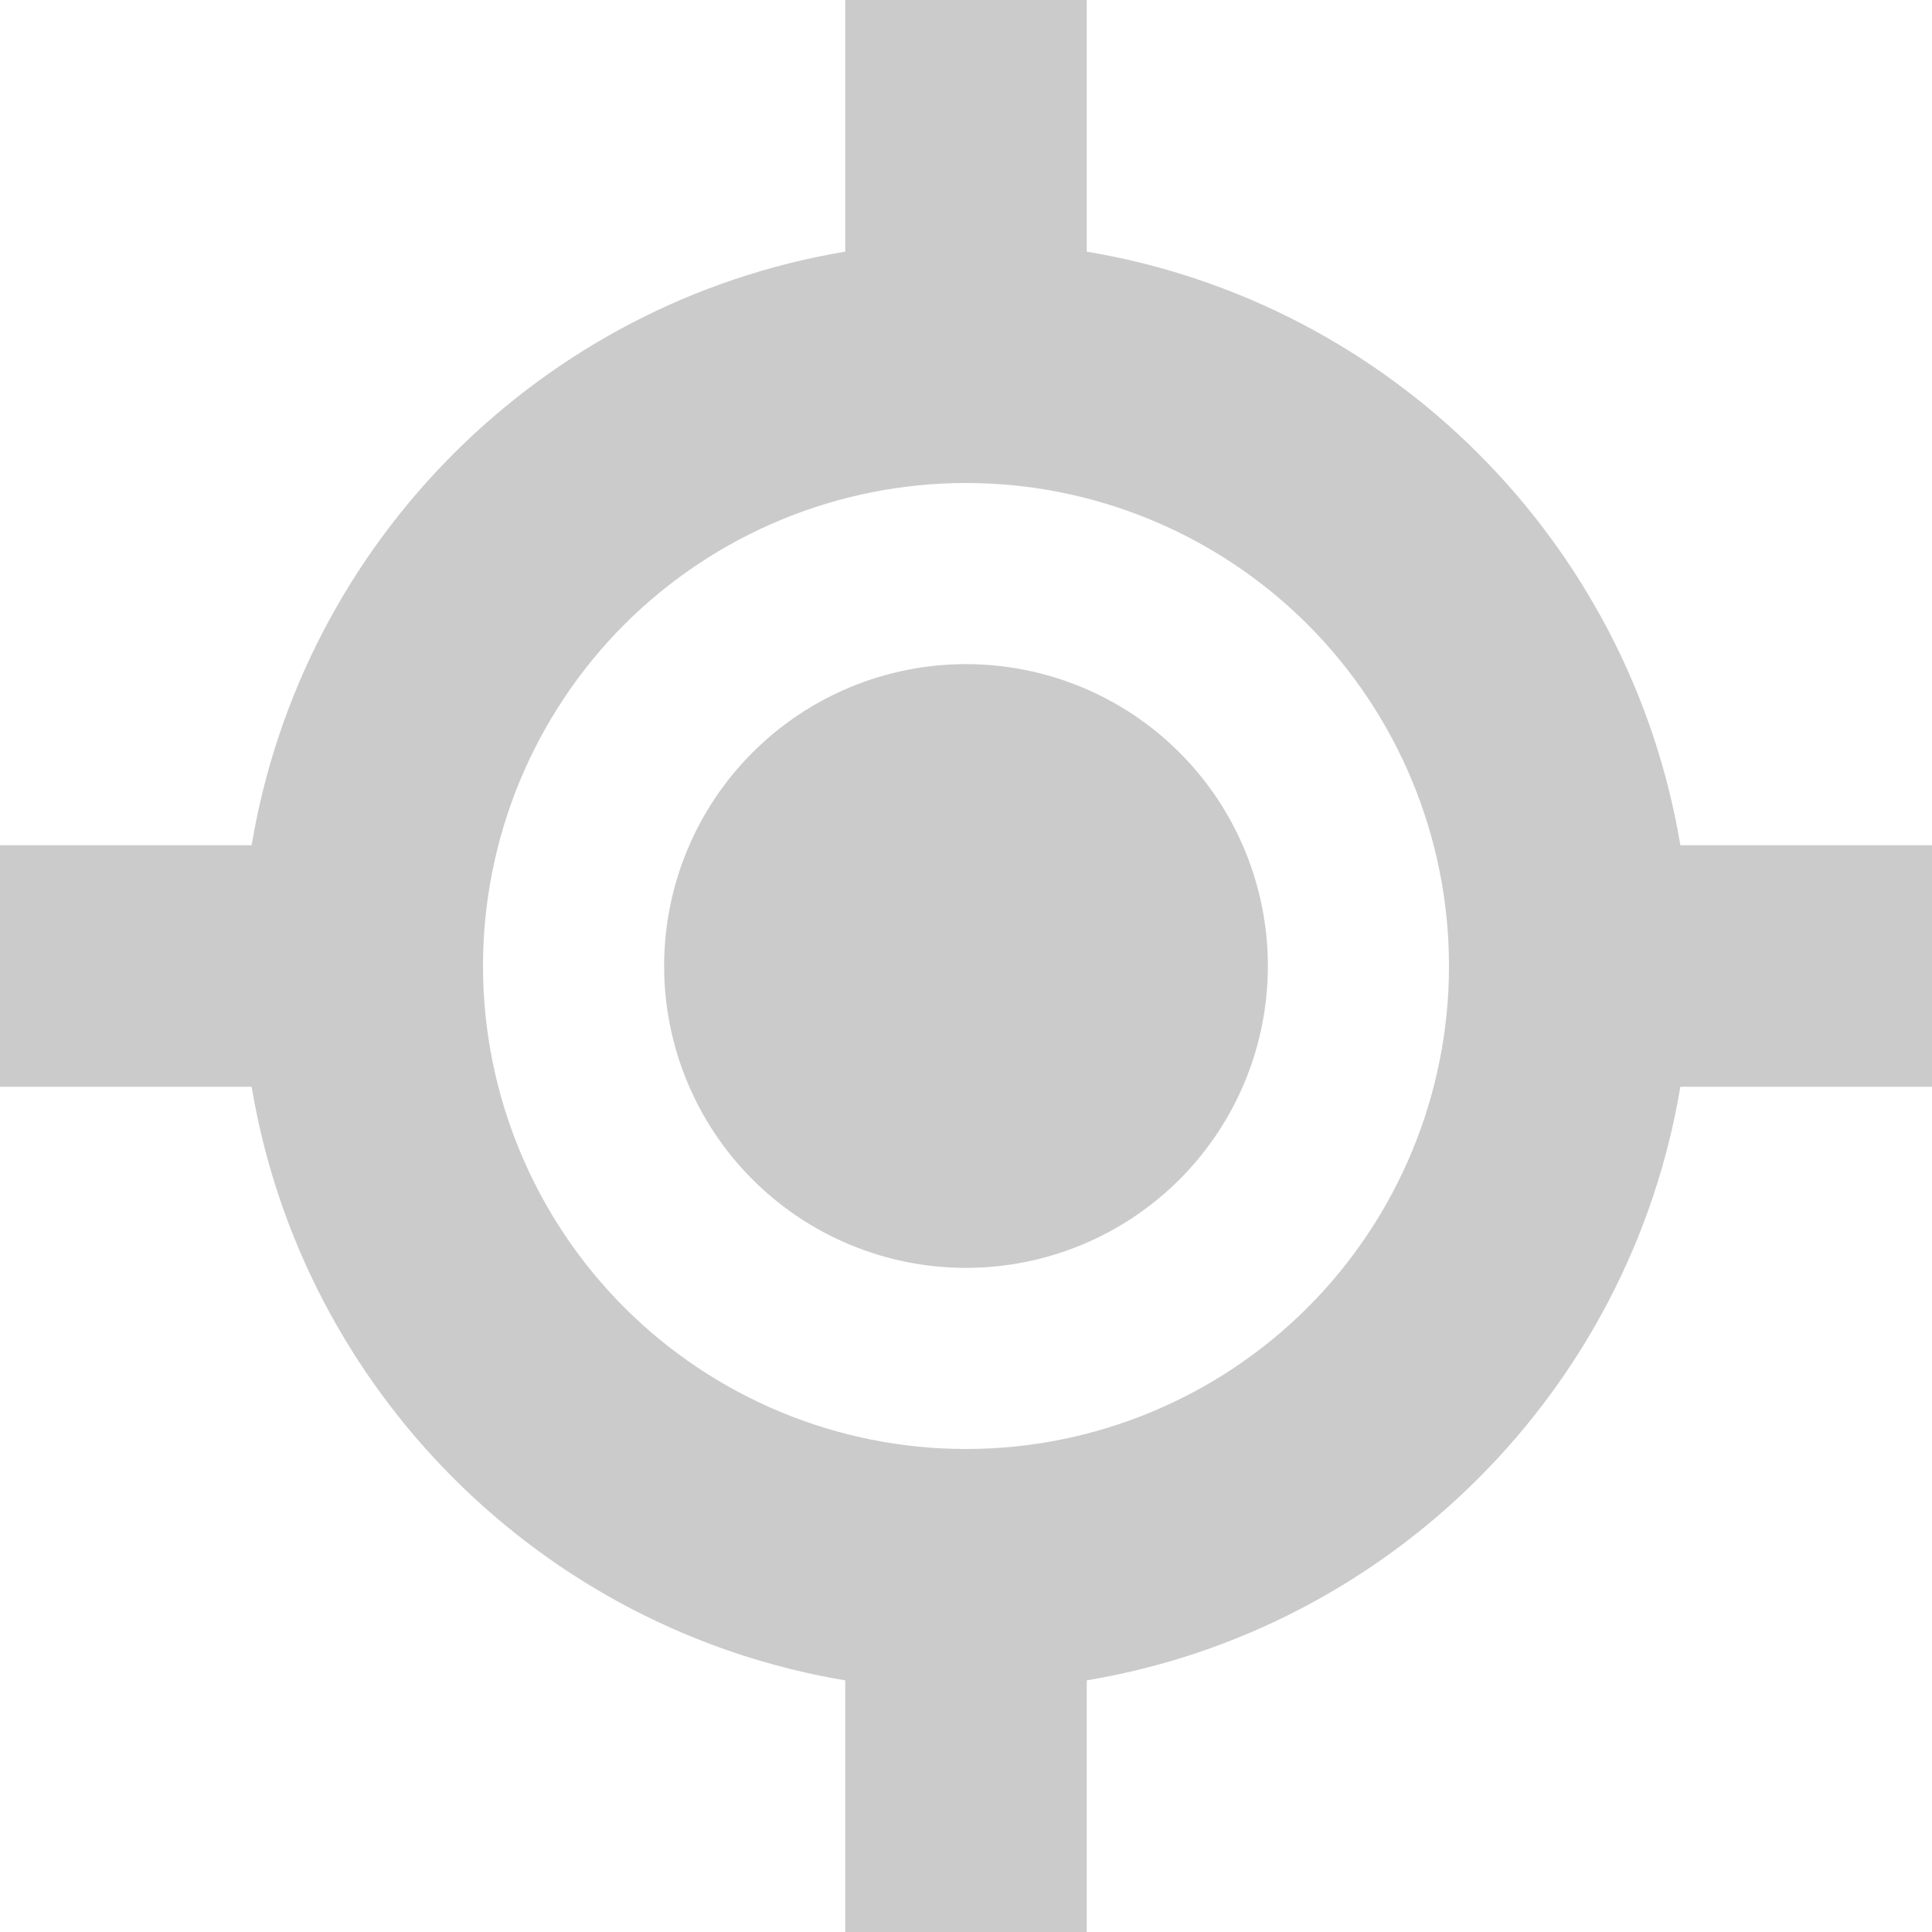 <svg width="20" height="20" viewBox="0 0 20 20" fill="none" xmlns="http://www.w3.org/2000/svg">
<g clip-path="url(#clip0_761_4372)">
<path d="M11.25 0V1.25V2.605C14.391 3.129 16.871 5.609 17.395 8.75H18.75H20V11.25H18.75H17.395C16.871 14.391 14.391 16.871 11.25 17.395V18.75V20H8.75V18.75V17.395C5.609 16.871 3.129 14.391 2.605 11.25H1.25H0V8.75H1.25H2.605C3.129 5.609 5.609 3.129 8.75 2.605V1.25V0H11.25ZM5 10C5 11.326 5.527 12.598 6.464 13.536C7.402 14.473 8.674 15 10 15C11.326 15 12.598 14.473 13.536 13.536C14.473 12.598 15 11.326 15 10C15 8.674 14.473 7.402 13.536 6.464C12.598 5.527 11.326 5 10 5C8.674 5 7.402 5.527 6.464 6.464C5.527 7.402 5 8.674 5 10ZM10 6.875C10.829 6.875 11.624 7.204 12.21 7.79C12.796 8.376 13.125 9.171 13.125 10C13.125 10.829 12.796 11.624 12.21 12.21C11.624 12.796 10.829 13.125 10 13.125C9.171 13.125 8.376 12.796 7.79 12.21C7.204 11.624 6.875 10.829 6.875 10C6.875 9.171 7.204 8.376 7.79 7.79C8.376 7.204 9.171 6.875 10 6.875Z" fill="#CBCBCB"/>
</g>
<defs>
<clipPath id="clip0_761_4372">
<rect width="20" height="20" fill="white"/>
</clipPath>
</defs>
</svg>

